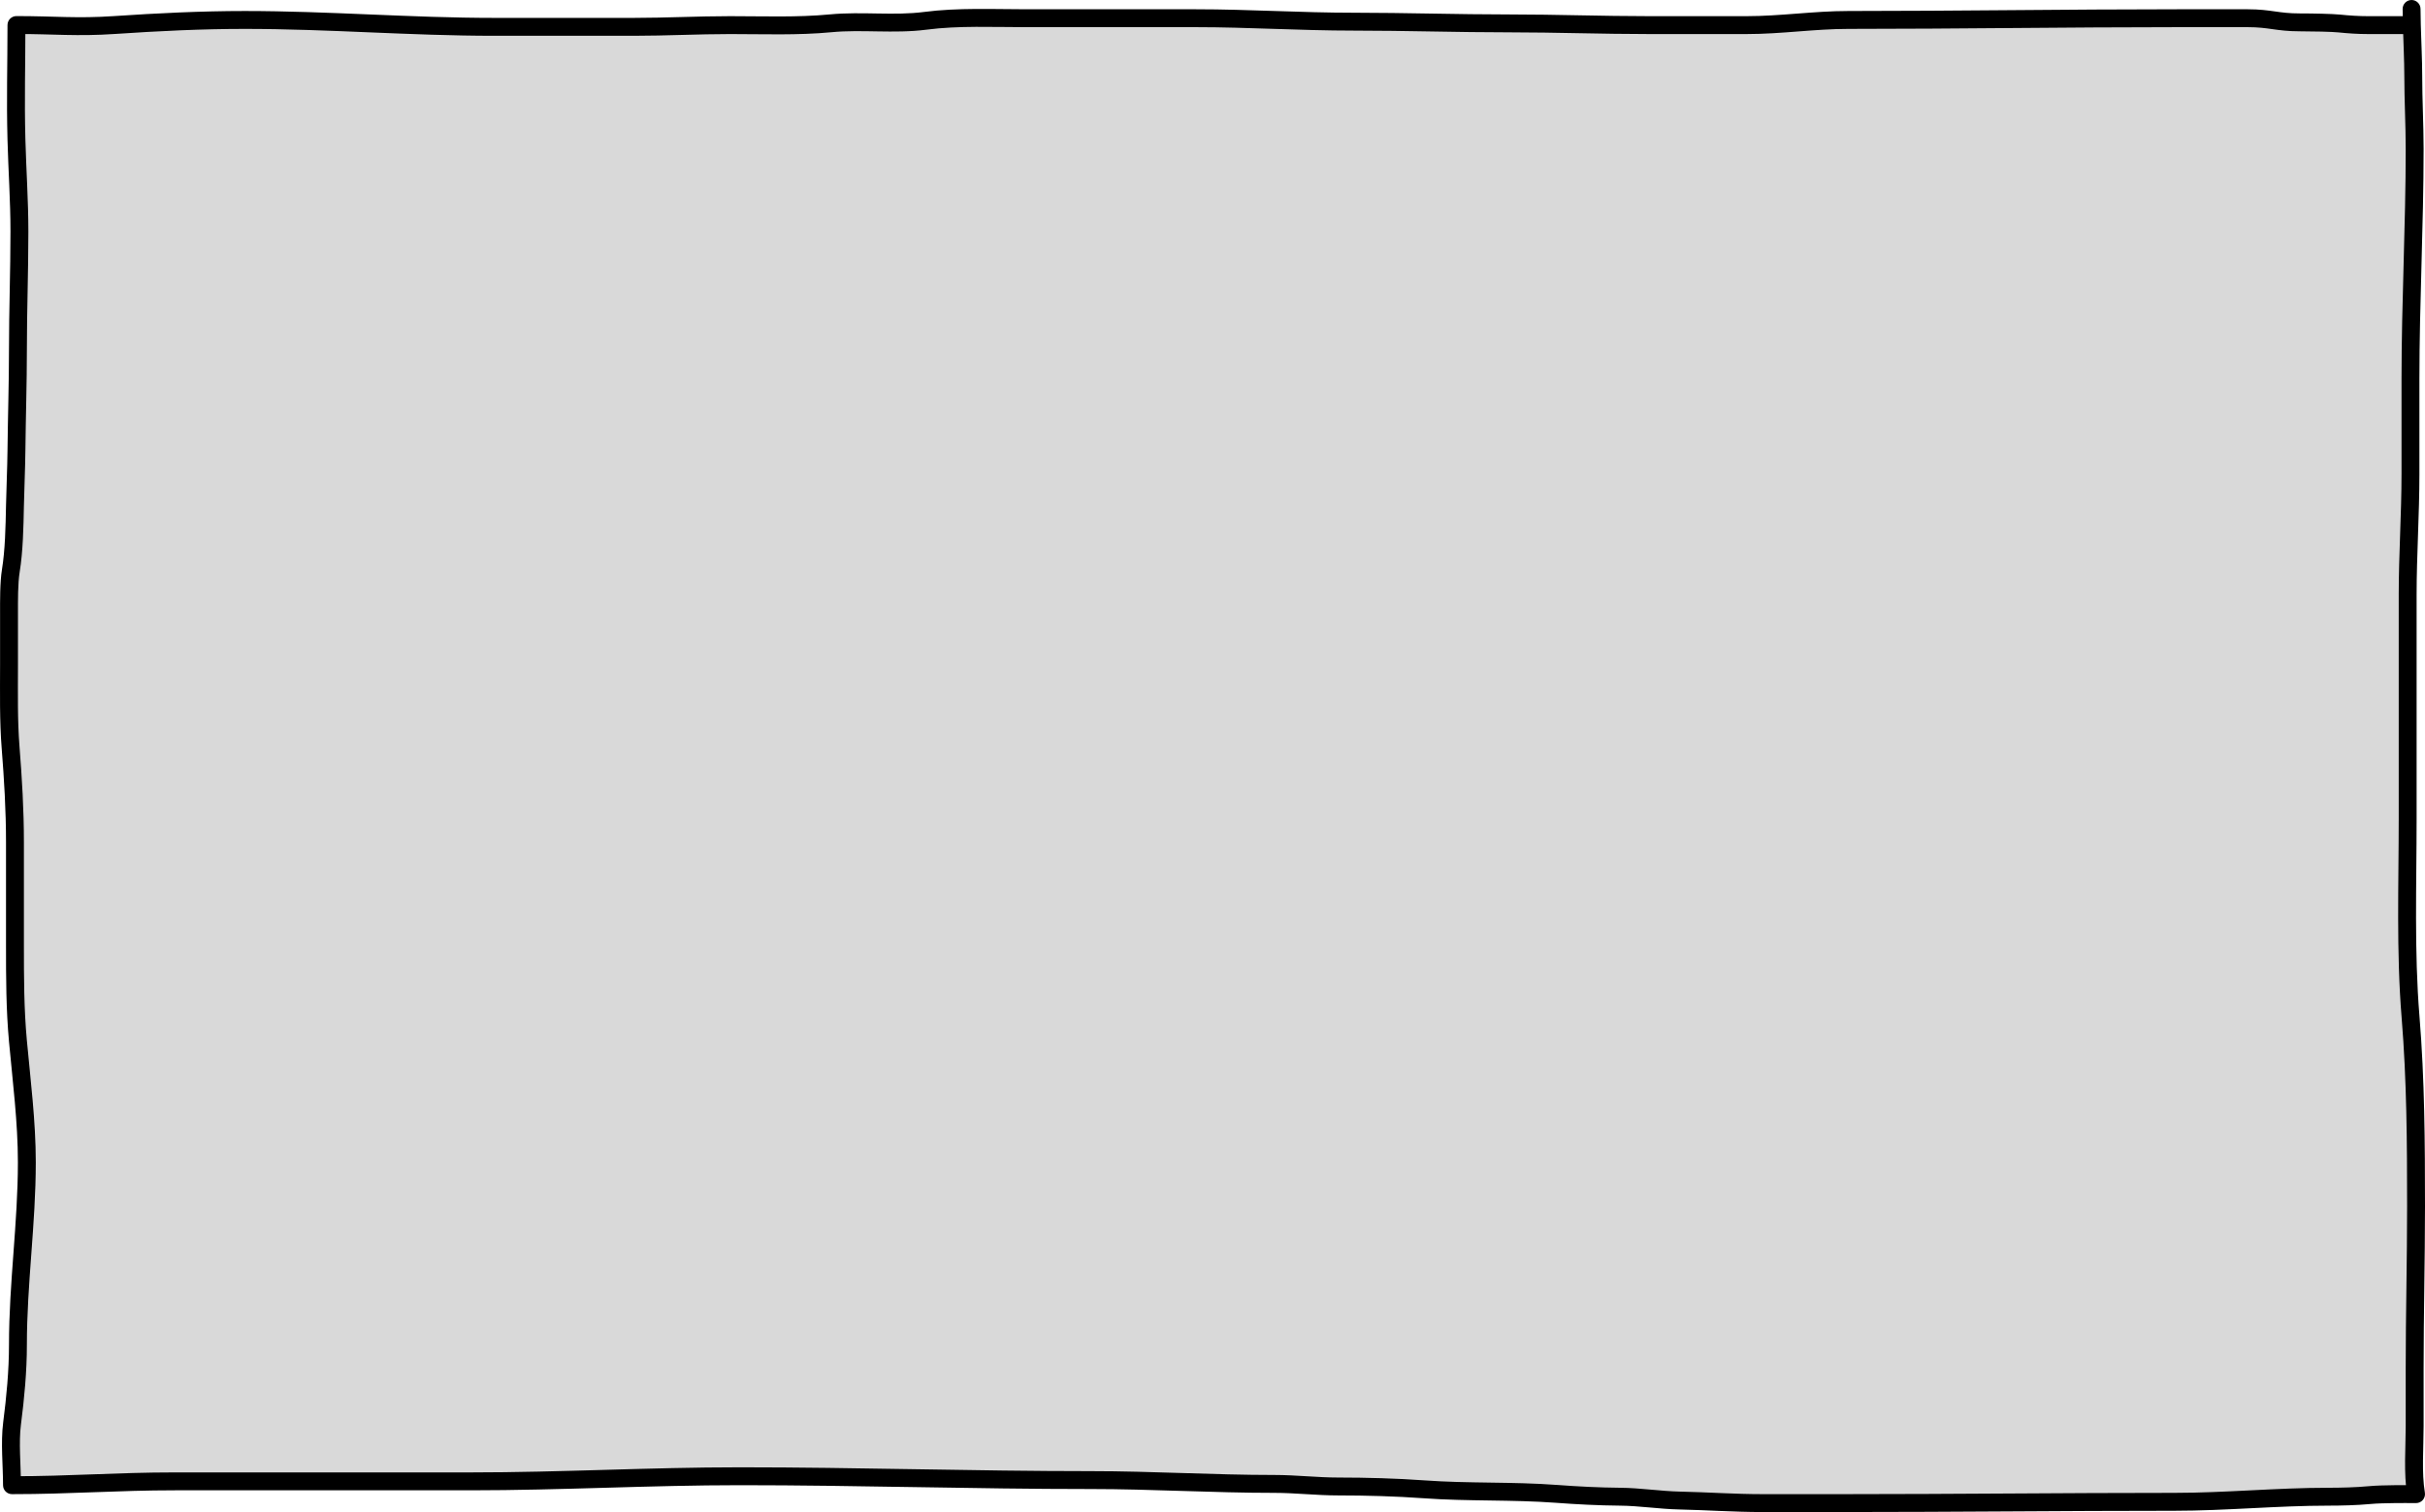 <svg width="271" height="169" viewBox="0 0 271 169" fill="none" xmlns="http://www.w3.org/2000/svg">
<path d="M1.838 2.797C6.075 2.797 8.589 3.083 12.811 2.797C17.616 2.471 22.55 2.23 27.361 2.23C36.676 2.23 45.893 3 55.248 3H70.812C74.407 3 77.979 2.807 81.582 2.807C85.328 2.807 89.133 2.958 92.84 2.604C96.322 2.271 99.946 2.779 103.4 2.326C107.054 1.847 111.064 2.037 114.763 2.037H133.67C139.561 2.037 145.355 2.422 151.248 2.422C157.073 2.422 162.885 2.615 168.694 2.615C173.892 2.615 179.045 2.807 184.284 2.807H195.186C199.016 2.807 202.744 2.23 206.549 2.23C218.741 2.23 231.05 2.037 243.285 2.037H251.212C253.68 2.037 254.5 2.5 257 2.5C258.5 2.5 260.627 2.547 261.403 2.626C262.492 2.736 263.518 2.807 264.629 2.807H269.53C269.583 4.691 269.688 6.824 269.688 8.429C269.688 11.19 269.844 13.905 269.844 16.656C269.844 25.254 269.376 33.768 269.376 42.357V52.966C269.376 57.474 269.063 61.991 269.063 66.471V91.497C269.063 98.837 268.788 106.379 269.384 113.653C269.961 120.685 270 127.674 270 134.844C270 140.879 269.844 146.902 269.844 152.952V159.381C269.844 161.848 269.609 164.612 270 167C269.175 167 268.401 166.983 267.562 167C266.602 167.02 265.707 167.021 264.753 167.111C263.347 167.243 261.621 167.286 260.221 167.286C254.447 167.286 248.74 167.857 242.968 167.857C230.703 167.857 218.371 168 206.078 168H196.908C193.814 168 190.781 167.78 187.712 167.714C185.478 167.666 183.272 167.304 181.034 167.286C178.681 167.266 176.264 167.143 173.931 166.968C169.023 166.601 164.058 166.817 159.143 166.46C156.04 166.235 152.677 166.143 149.549 166.143C147.174 166.143 144.786 165.857 142.42 165.857C135.541 165.857 128.754 165.429 121.882 165.429C108.801 165.429 95.777 165 82.712 165C72.611 165 62.682 165.571 52.606 165.571H19.558C12.998 165.571 7.886 166 1.34 166C1.34 163.805 1.071 161.244 1.349 159.095C1.719 156.232 2.004 153.253 2.004 150.309C2.004 143.439 3 136.747 3 129.906C3 125.395 2.413 120.816 2.004 116.356C1.675 112.774 1.672 109.257 1.672 105.623V94.136C1.672 90.541 1.461 87.055 1.183 83.533C0.944 80.506 1.008 77.408 1.008 74.318V68.581C1.008 67.186 0.986 65.164 1.211 63.779C1.573 61.549 1.626 58.862 1.671 56.556L1.672 56.537C1.712 54.48 1.817 52.405 1.838 50.359C1.877 46.58 2.004 42.865 2.004 39.093C2.004 34.684 2.17 30.297 2.17 25.881C2.17 22.436 1.928 19.012 1.838 15.602C1.717 11.007 1.838 7.432 1.838 2.797Z" fill="#D9D9D9"/>
<path d="M1.838 2.797V1.797C1.286 1.797 0.838 2.244 0.838 2.797H1.838ZM12.811 2.797L12.879 3.794L12.811 2.797ZM92.84 2.604L92.745 1.609L92.745 1.609L92.84 2.604ZM103.4 2.326L103.27 1.335L103.27 1.335L103.4 2.326ZM261.403 2.626L261.302 3.62L261.302 3.62L261.403 2.626ZM1.838 15.602L2.837 15.575L1.838 15.602ZM1.838 50.359L2.838 50.369L2.838 50.369L1.838 50.359ZM1.672 56.537L0.672 56.517L0.672 56.517L1.672 56.537ZM1.671 56.556L2.671 56.575L2.671 56.575L1.671 56.556ZM1.211 63.779L0.224 63.619L0.224 63.619L1.211 63.779ZM1.183 83.533L0.186 83.612L0.186 83.612L1.183 83.533ZM2.004 116.356L1.008 116.447L1.008 116.447L2.004 116.356ZM1.349 159.095L2.341 159.223L2.341 159.223L1.349 159.095ZM1.34 166H0.34C0.34 166.552 0.787 167 1.34 167L1.34 166ZM270.5 1C270.5 0.448 270.052 0 269.5 0C268.948 0 268.5 0.448 268.5 1H270.5ZM269.384 113.653L270.381 113.572L270.381 113.572L269.384 113.653ZM270 167V168C270.293 168 270.572 167.871 270.762 167.647C270.952 167.424 271.034 167.128 270.987 166.838L270 167ZM267.562 167L267.582 168L267.582 168L267.562 167ZM264.753 167.111L264.846 168.107L264.846 168.107L264.753 167.111ZM187.712 167.714L187.691 168.714L187.712 167.714ZM181.034 167.286L181.042 166.286L181.042 166.286L181.034 167.286ZM173.931 166.968L173.856 167.965L173.856 167.965L173.931 166.968ZM159.143 166.46L159.216 165.463L159.216 165.463L159.143 166.46ZM1.838 3.797C5.964 3.797 8.62 4.083 12.879 3.794L12.744 1.799C8.557 2.082 6.185 1.797 1.838 1.797V3.797ZM12.879 3.794C17.672 3.47 22.581 3.23 27.361 3.23V1.23C22.518 1.23 17.559 1.473 12.744 1.799L12.879 3.794ZM27.361 3.23C31.994 3.23 36.607 3.421 41.248 3.614C45.883 3.806 50.547 4 55.248 4V2C50.595 2 45.972 1.808 41.331 1.616C36.697 1.423 32.043 1.23 27.361 1.23V3.23ZM55.248 4H70.812V2H55.248V4ZM70.812 4C72.625 4 74.43 3.951 76.221 3.903C78.016 3.855 79.796 3.807 81.582 3.807V1.807C79.765 1.807 77.957 1.856 76.167 1.904C74.372 1.952 72.594 2 70.812 2V4ZM81.582 3.807C85.273 3.807 89.165 3.96 92.935 3.6L92.745 1.609C89.101 1.957 85.382 1.807 81.582 1.807V3.807ZM92.935 3.6C94.608 3.44 96.322 3.481 98.114 3.51C99.882 3.538 101.721 3.555 103.53 3.318L103.27 1.335C101.625 1.55 99.924 1.539 98.146 1.51C96.392 1.482 94.553 1.436 92.745 1.609L92.935 3.6ZM103.53 3.318C107.098 2.85 110.993 3.037 114.763 3.037V1.037C111.134 1.037 107.01 0.844 103.27 1.335L103.53 3.318ZM114.763 3.037H133.67V1.037H114.763V3.037ZM133.67 3.037C136.597 3.037 139.501 3.133 142.425 3.229C145.344 3.325 148.282 3.422 151.248 3.422V1.422C148.321 1.422 145.415 1.327 142.491 1.23C139.572 1.134 136.635 1.037 133.67 1.037V3.037ZM151.248 3.422C154.151 3.422 157.052 3.47 159.961 3.518C162.866 3.567 165.78 3.615 168.694 3.615V1.615C165.799 1.615 162.902 1.567 159.994 1.519C157.088 1.471 154.17 1.422 151.248 1.422V3.422ZM168.694 3.615C171.283 3.615 173.861 3.663 176.455 3.711C179.047 3.759 181.654 3.807 184.284 3.807V1.807C181.676 1.807 179.087 1.76 176.492 1.711C173.901 1.663 171.304 1.615 168.694 1.615V3.615ZM184.284 3.807H195.186V1.807H184.284V3.807ZM195.186 3.807C197.146 3.807 199.073 3.66 200.953 3.516C202.846 3.371 204.691 3.23 206.549 3.23V1.23C204.602 1.23 202.681 1.378 200.801 1.522C198.908 1.666 197.057 1.807 195.186 1.807V3.807ZM206.549 3.23C212.65 3.23 218.779 3.182 224.909 3.133C231.04 3.085 237.172 3.037 243.285 3.037V1.037C237.163 1.037 231.023 1.085 224.893 1.134C218.762 1.182 212.641 1.23 206.549 1.23V3.23ZM243.285 3.037H251.212V1.037H243.285V3.037ZM251.212 3.037C252.373 3.037 253.138 3.144 253.955 3.259C254.792 3.376 255.678 3.5 257 3.5V1.5C255.822 1.5 255.048 1.393 254.233 1.278C253.398 1.161 252.519 1.037 251.212 1.037V3.037ZM257 3.5C258.506 3.5 260.584 3.548 261.302 3.62L261.504 1.631C260.67 1.546 258.494 1.5 257 1.5V3.5ZM261.302 3.62C262.412 3.733 263.473 3.807 264.629 3.807V1.807C263.562 1.807 262.572 1.739 261.504 1.631L261.302 3.62ZM264.629 3.807H269.53V1.807H264.629V3.807ZM0.838 2.797C0.838 7.392 0.717 11.018 0.838 15.628L2.837 15.575C2.717 10.995 2.838 7.472 2.838 2.797H0.838ZM0.838 15.628C0.93 19.109 1.17 22.441 1.17 25.881H3.17C3.17 22.43 2.925 18.914 2.837 15.575L0.838 15.628ZM1.17 25.881C1.17 28.078 1.129 30.269 1.087 32.471C1.046 34.669 1.004 36.877 1.004 39.093H3.004C3.004 36.899 3.045 34.71 3.087 32.508C3.128 30.31 3.17 28.1 3.17 25.881H1.17ZM1.004 39.093C1.004 42.869 0.877 46.527 0.838 50.349L2.838 50.369C2.876 46.633 3.004 42.861 3.004 39.093H1.004ZM0.838 50.349C0.817 52.412 0.714 54.395 0.672 56.517L2.672 56.557C2.711 54.564 2.817 52.398 2.838 50.369L0.838 50.349ZM0.672 56.517L0.672 56.536L2.671 56.575L2.672 56.557L0.672 56.517ZM0.672 56.536C0.626 58.861 0.572 61.472 0.224 63.619L2.198 63.939C2.574 61.626 2.626 58.864 2.671 56.575L0.672 56.536ZM0.224 63.619C-0.018 65.104 0.008 67.228 0.008 68.581H2.008C2.008 67.143 1.989 65.224 2.198 63.939L0.224 63.619ZM0.008 68.581V74.318H2.008V68.581H0.008ZM0.008 74.318C0.008 77.378 -0.057 80.533 0.186 83.612L2.18 83.454C1.945 80.478 2.008 77.438 2.008 74.318H0.008ZM0.186 83.612C0.463 87.123 0.672 90.579 0.672 94.136H2.672C2.672 90.502 2.459 86.988 2.18 83.454L0.186 83.612ZM0.672 94.136V105.623H2.672V94.136H0.672ZM0.672 105.623C0.672 109.251 0.675 112.813 1.008 116.447L3 116.265C2.676 112.736 2.672 109.263 2.672 105.623H0.672ZM1.008 116.447C1.422 120.957 2 125.455 2 129.906H4C4 125.334 3.404 120.675 3 116.265L1.008 116.447ZM2 129.906C2 133.284 1.754 136.631 1.505 140.024C1.256 143.405 1.004 146.831 1.004 150.309H3.004C3.004 146.917 3.25 143.563 3.499 140.17C3.748 136.789 4 133.37 4 129.906H2ZM1.004 150.309C1.004 153.192 0.725 156.123 0.357 158.967L2.341 159.223C2.713 156.34 3.004 153.314 3.004 150.309H1.004ZM0.357 158.967C0.208 160.122 0.208 161.364 0.241 162.558C0.274 163.785 0.34 164.917 0.34 166H2.34C2.34 164.888 2.271 163.642 2.24 162.503C2.208 161.33 2.212 160.217 2.341 159.223L0.357 158.967ZM268.688 8.429C268.688 9.826 268.727 11.209 268.766 12.575C268.805 13.945 268.844 15.297 268.844 16.656H270.844C270.844 15.264 270.804 13.883 270.765 12.518C270.726 11.148 270.688 9.793 270.688 8.429H268.688ZM268.844 16.656C268.844 20.939 268.727 25.203 268.61 29.483C268.493 33.757 268.376 38.047 268.376 42.357H270.376C270.376 38.079 270.492 33.816 270.609 29.537C270.726 25.263 270.844 20.971 270.844 16.656H268.844ZM268.376 42.357V52.966H270.376V42.357H268.376ZM268.376 52.966C268.376 55.2 268.298 57.439 268.22 59.694C268.142 61.944 268.063 64.211 268.063 66.471H270.063C270.063 64.251 270.141 62.019 270.219 59.764C270.297 57.514 270.376 55.24 270.376 52.966H268.376ZM268.063 66.471V91.497H270.063V66.471H268.063ZM268.063 91.497C268.063 98.787 267.787 106.406 268.388 113.735L270.381 113.572C269.789 106.351 270.063 98.888 270.063 91.497H268.063ZM268.388 113.735C268.96 120.721 269 127.673 269 134.844H271C271 127.676 270.961 120.649 270.381 113.572L268.388 113.735ZM269 134.844C269 137.854 268.961 140.862 268.922 143.879C268.883 146.895 268.844 149.92 268.844 152.952H270.844C270.844 149.935 270.883 146.923 270.922 143.905C270.961 140.89 271 137.869 271 134.844H269ZM268.844 152.952V159.381H270.844V152.952H268.844ZM268.844 159.381C268.844 161.718 268.604 164.668 269.013 167.162L270.987 166.838C270.613 164.557 270.844 161.977 270.844 159.381H268.844ZM270 166C269.205 166 268.392 165.983 267.541 166L267.582 168C268.41 167.983 269.145 168 270 168V166ZM267.541 166C266.606 166.02 265.66 166.021 264.659 166.115L264.846 168.107C265.753 168.022 266.599 168.02 267.582 168L267.541 166ZM264.659 166.115C263.298 166.243 261.608 166.286 260.221 166.286V168.286C261.634 168.286 263.395 168.243 264.846 168.107L264.659 166.115ZM260.221 166.286C257.305 166.286 254.41 166.43 251.544 166.573C248.67 166.716 245.825 166.857 242.968 166.857V168.857C245.883 168.857 248.778 168.713 251.644 168.57C254.517 168.427 257.363 168.286 260.221 168.286V166.286ZM242.968 166.857C236.832 166.857 230.68 166.893 224.528 166.929C218.374 166.964 212.221 167 206.078 167V169C212.228 169 218.387 168.964 224.539 168.929C230.693 168.893 236.839 168.857 242.968 168.857V166.857ZM206.078 167H196.908V169H206.078V167ZM196.908 167C193.803 167 190.895 166.782 187.733 166.715L187.691 168.714C190.668 168.778 193.824 169 196.908 169V167ZM187.733 166.715C186.657 166.691 185.582 166.593 184.463 166.493C183.356 166.394 182.207 166.295 181.042 166.286L181.025 168.286C182.099 168.295 183.172 168.386 184.286 168.485C185.387 168.583 186.533 168.689 187.691 168.714L187.733 166.715ZM181.042 166.286C178.718 166.266 176.324 166.145 174.006 165.971L173.856 167.965C176.205 168.141 178.645 168.266 181.025 168.286L181.042 166.286ZM174.006 165.971C171.517 165.785 169.019 165.747 166.554 165.71C164.08 165.674 161.639 165.639 159.216 165.463L159.071 167.458C161.562 167.639 164.061 167.674 166.525 167.71C168.998 167.747 171.437 167.784 173.856 167.965L174.006 165.971ZM159.216 165.463C156.083 165.236 152.695 165.143 149.549 165.143V167.143C152.66 167.143 155.998 167.235 159.071 167.458L159.216 165.463ZM149.549 165.143C148.397 165.143 147.236 165.074 146.041 165.002C144.857 164.931 143.639 164.857 142.42 164.857V166.857C143.568 166.857 144.727 166.926 145.922 166.998C147.106 167.069 148.327 167.143 149.549 167.143V165.143ZM142.42 164.857C138.999 164.857 135.598 164.751 132.18 164.643C128.767 164.536 125.336 164.429 121.882 164.429V166.429C125.3 166.429 128.699 166.535 132.117 166.642C135.53 166.749 138.963 166.857 142.42 166.857V164.857ZM121.882 164.429C115.351 164.429 108.833 164.322 102.307 164.214C95.784 164.107 89.254 164 82.712 164V166C89.235 166 95.749 166.107 102.274 166.214C108.797 166.321 115.331 166.429 121.882 166.429V164.429ZM82.712 164C77.645 164 72.623 164.143 67.621 164.286C62.614 164.429 57.627 164.571 52.606 164.571V166.571C57.661 166.571 62.676 166.428 67.678 166.285C72.685 166.142 77.678 166 82.712 166V164ZM52.606 164.571H19.558V166.571H52.606V164.571ZM19.558 164.571C16.257 164.571 13.322 164.679 10.407 164.786C7.489 164.894 4.592 165 1.34 165V167C4.634 167 7.566 166.892 10.48 166.785C13.398 166.678 16.299 166.571 19.558 166.571V164.571ZM268.5 1C268.5 1.566 268.512 2.19 268.531 2.836L270.53 2.779C270.512 2.142 270.5 1.54 270.5 1H268.5ZM268.531 2.836C268.585 4.754 268.688 6.841 268.688 8.429H270.688C270.688 6.807 270.582 4.627 270.53 2.779L268.531 2.836Z" fill="black"/>
</svg>

